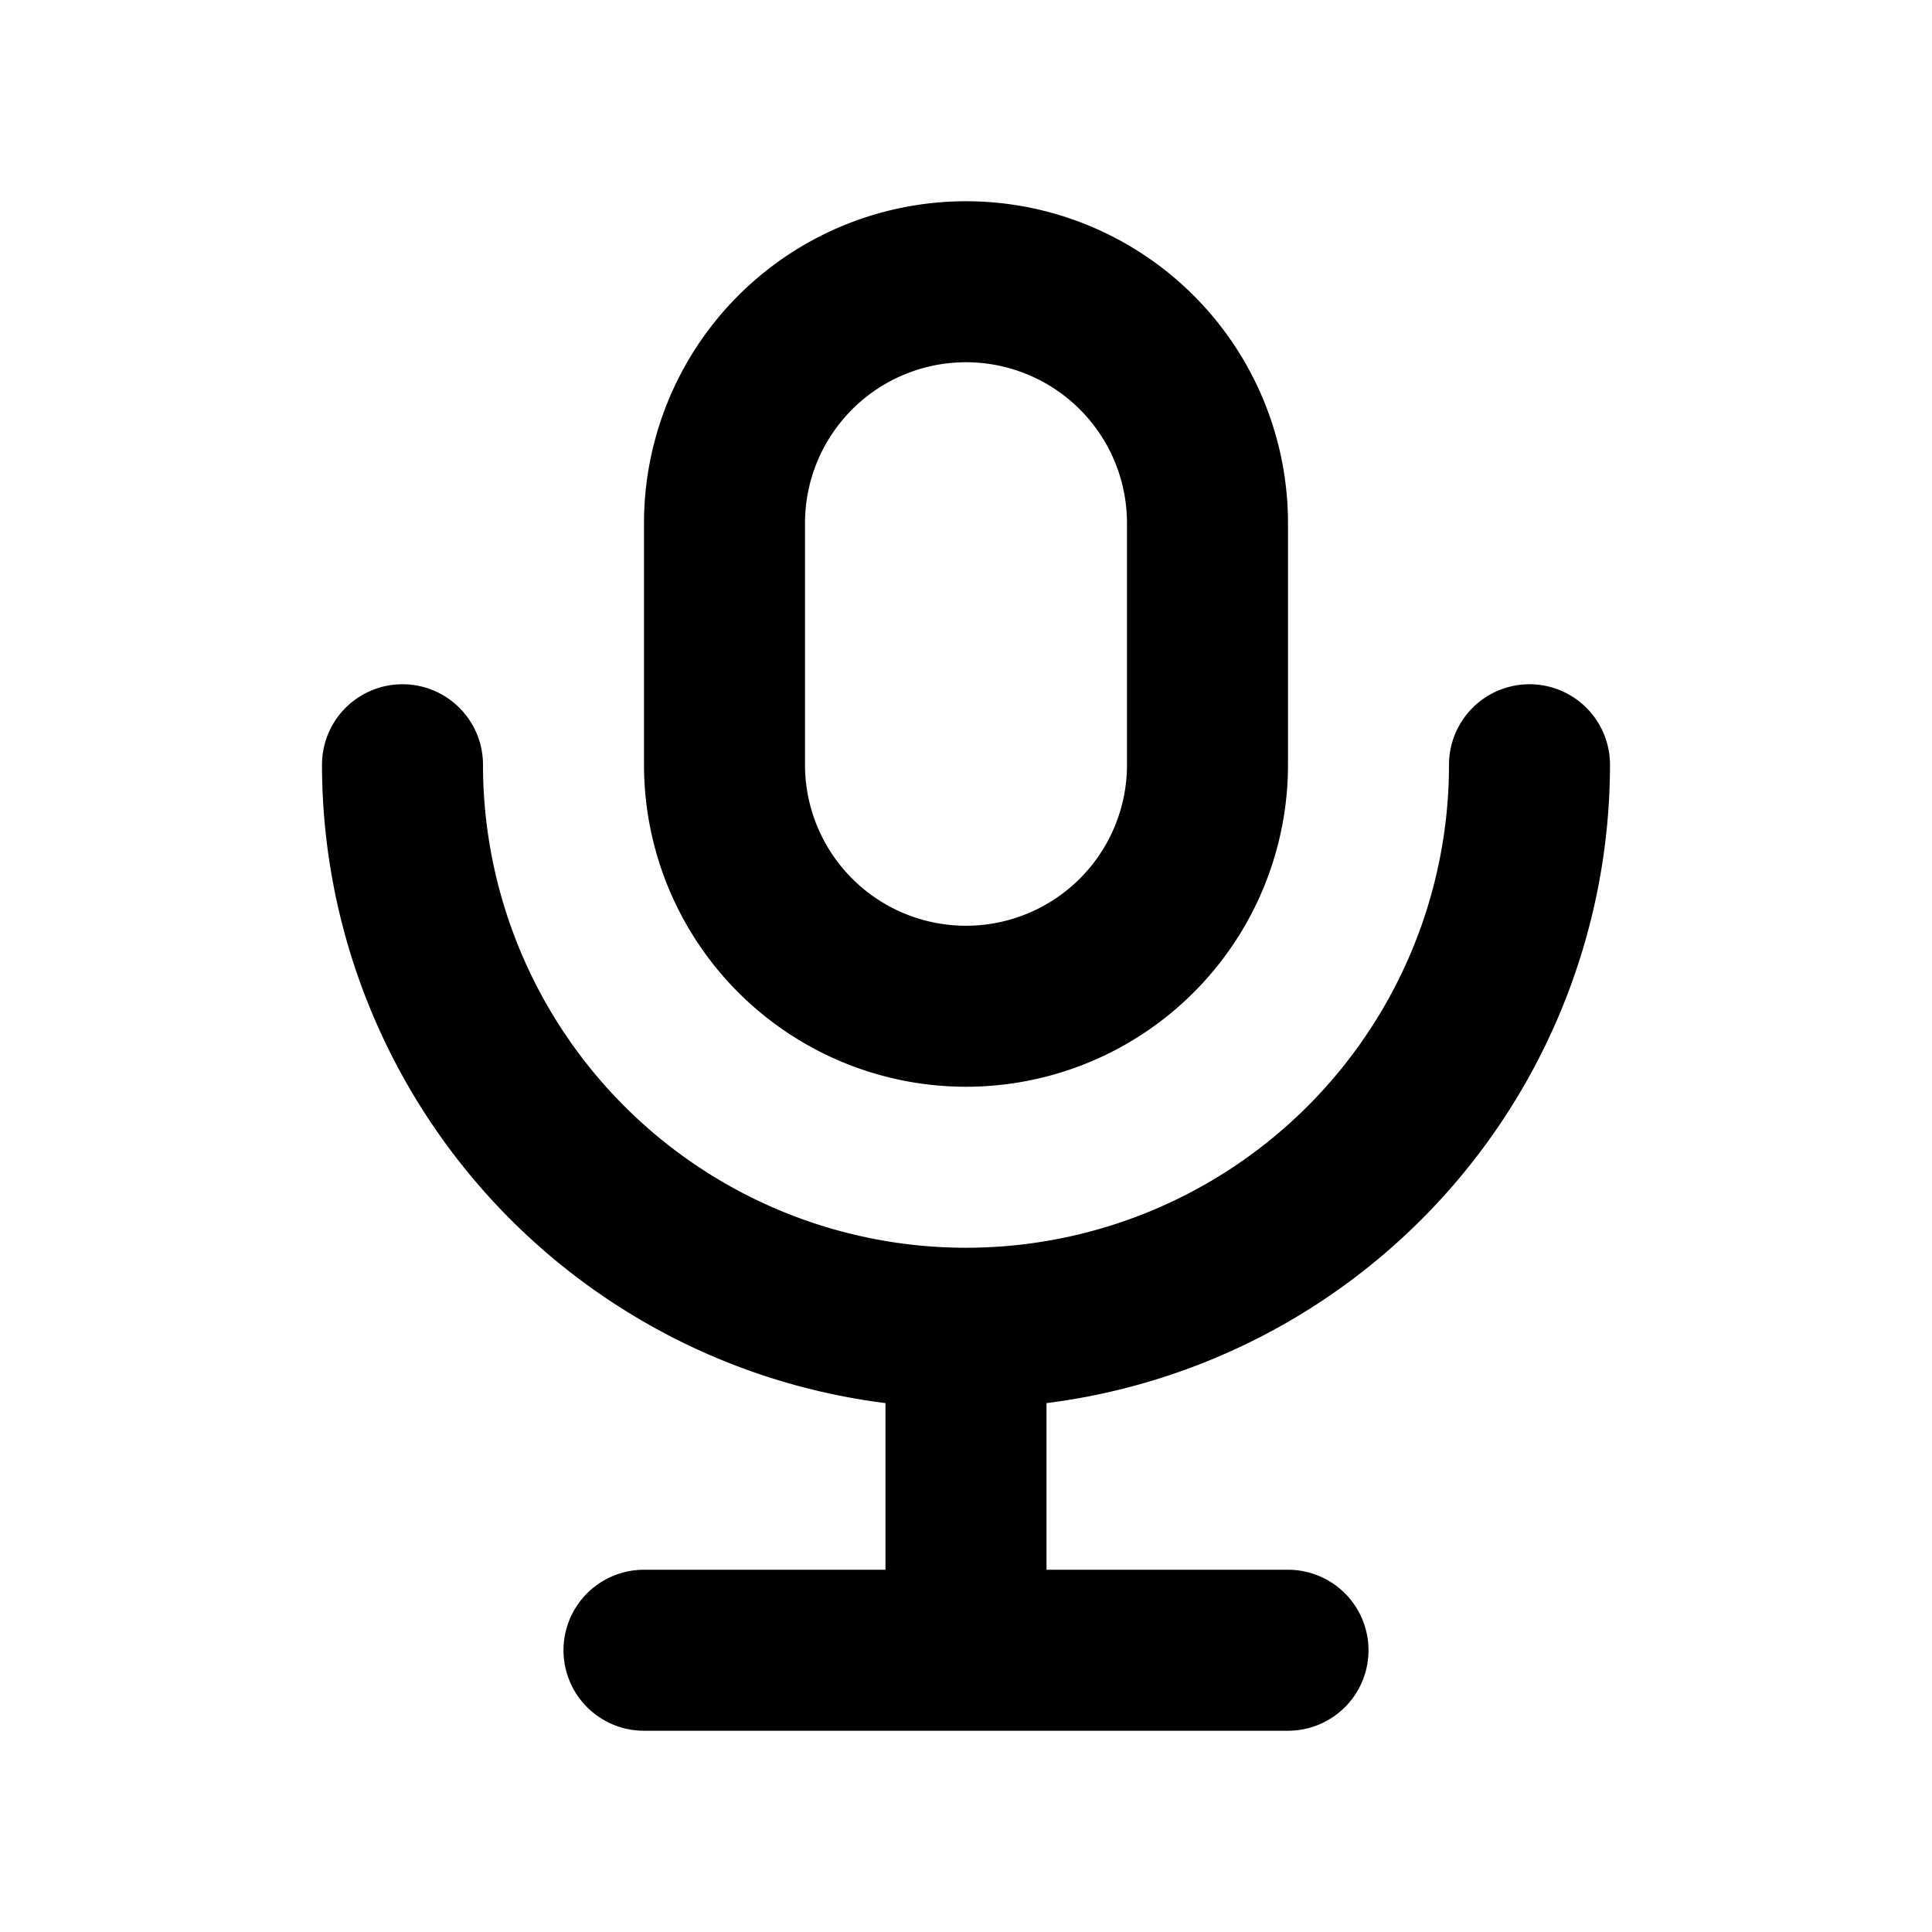<svg xmlns="http://www.w3.org/2000/svg" viewBox="0 0 24 24"><defs><style>.cls-1{fill:#000000;}.cls-2{fill:none;}</style></defs><g id="Layer_1" data-name="Layer 1"><path class="cls-1" d="M12,13.5a4,4,0,0,0,4-4v-3a4,4,0,0,0-8,0v3A4,4,0,0,0,12,13.5Zm-2-7a2,2,0,0,1,4,0v3a2,2,0,0,1-4,0Z"/><path class="cls-1" d="M20,9.5a1,1,0,0,0-2,0,6,6,0,0,1-12,0,1,1,0,0,0-2,0,8,8,0,0,0,7,7.93V19.5H8a1,1,0,0,0,0,2h8a1,1,0,0,0,0-2H13V17.43A8,8,0,0,0,20,9.5Z"/></g><g id="transparent_bounding_box" data-name="transparent bounding box"><rect class="cls-2" width="24" height="24"/></g></svg>